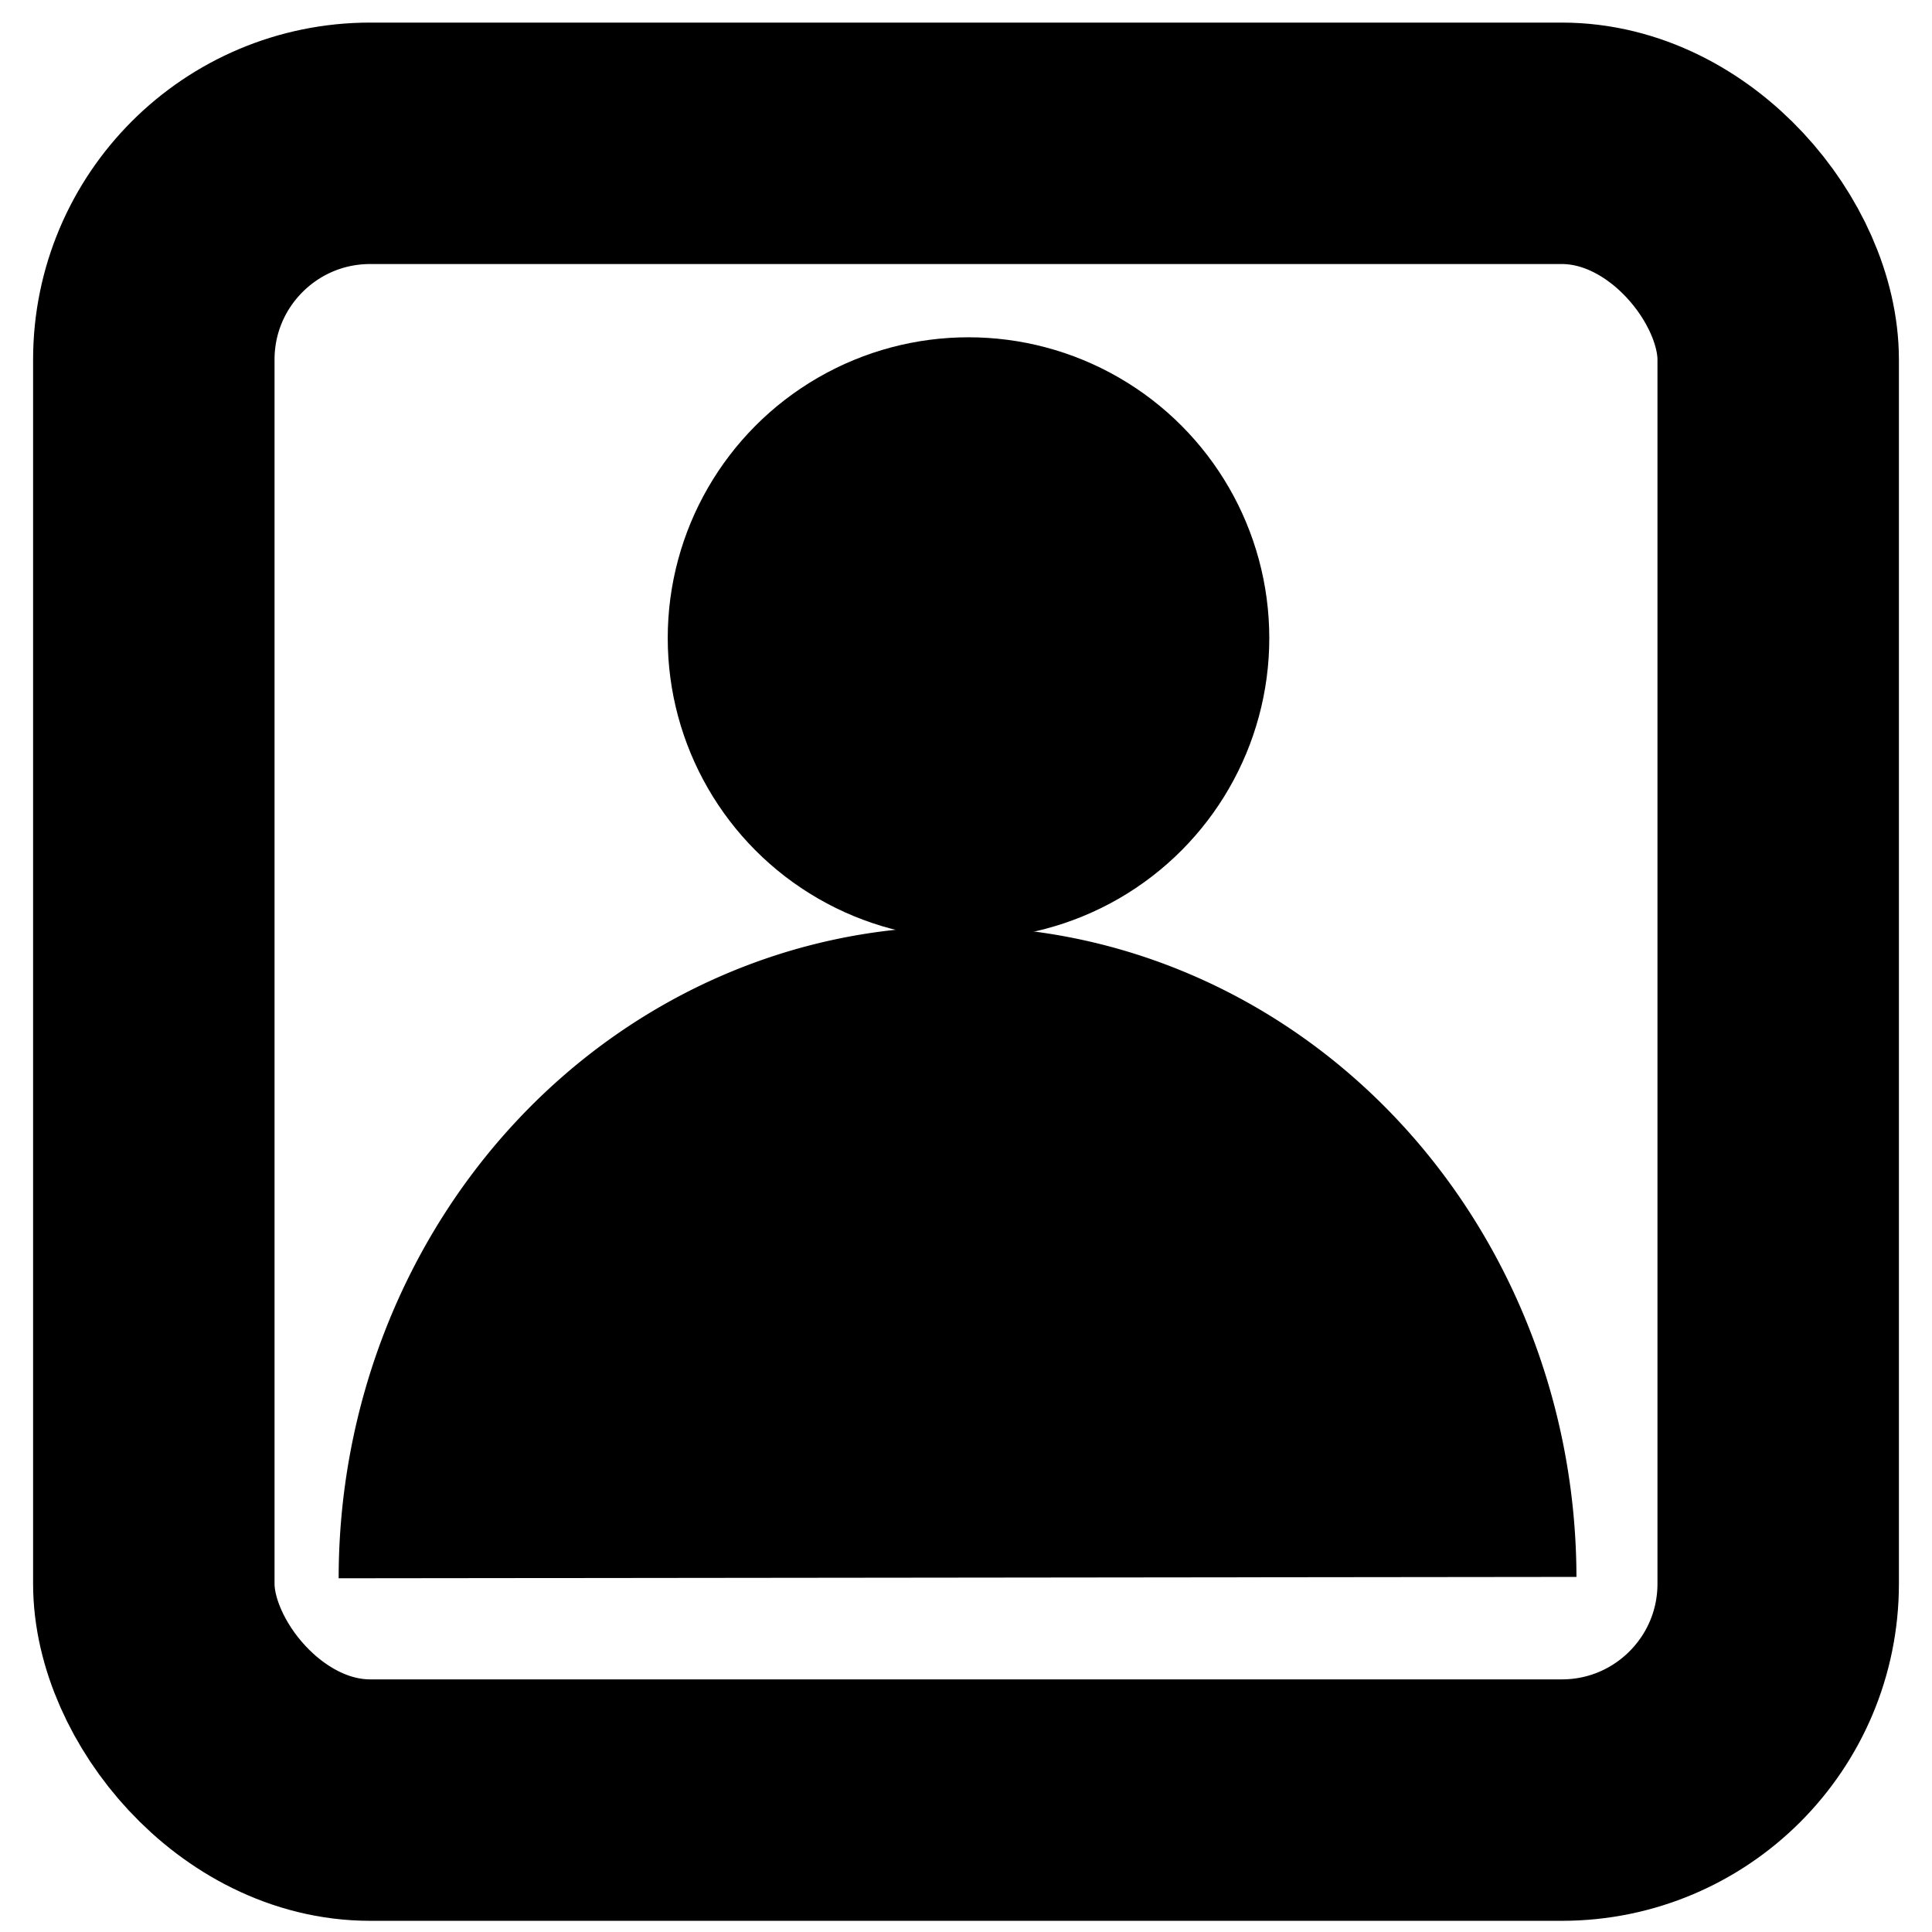 <svg xmlns="http://www.w3.org/2000/svg" xmlns:svg="http://www.w3.org/2000/svg" id="svg5" width="16" height="16" version="1.1" viewBox="0 0 4.233 4.233"><g id="layer1"><rect style="fill:none;stroke-width:.529;stroke:#000;stroke-opacity:1;opacity:1;stroke-miterlimit:4;stroke-dasharray:none" id="rect868" width="3.559" height="3.63" x=".337" y=".314" ry=".474"/><circle style="opacity:1;fill:#000;fill-opacity:1;stroke:none;stroke-width:1;stroke-miterlimit:4;stroke-dasharray:none;stroke-opacity:1" id="path4174" cx="2.122" cy="1.398" r=".659"/><path style="opacity:1;fill:#000;fill-opacity:1;stroke:none;stroke-width:1;stroke-miterlimit:4;stroke-dasharray:none;stroke-opacity:1" id="path4873" d="M -0.742,-3.458 A 1.356,1.428 0 0 1 -2.097,-2.03 1.356,1.428 0 0 1 -3.454,-3.455" transform="scale(-1)"/></g></svg>